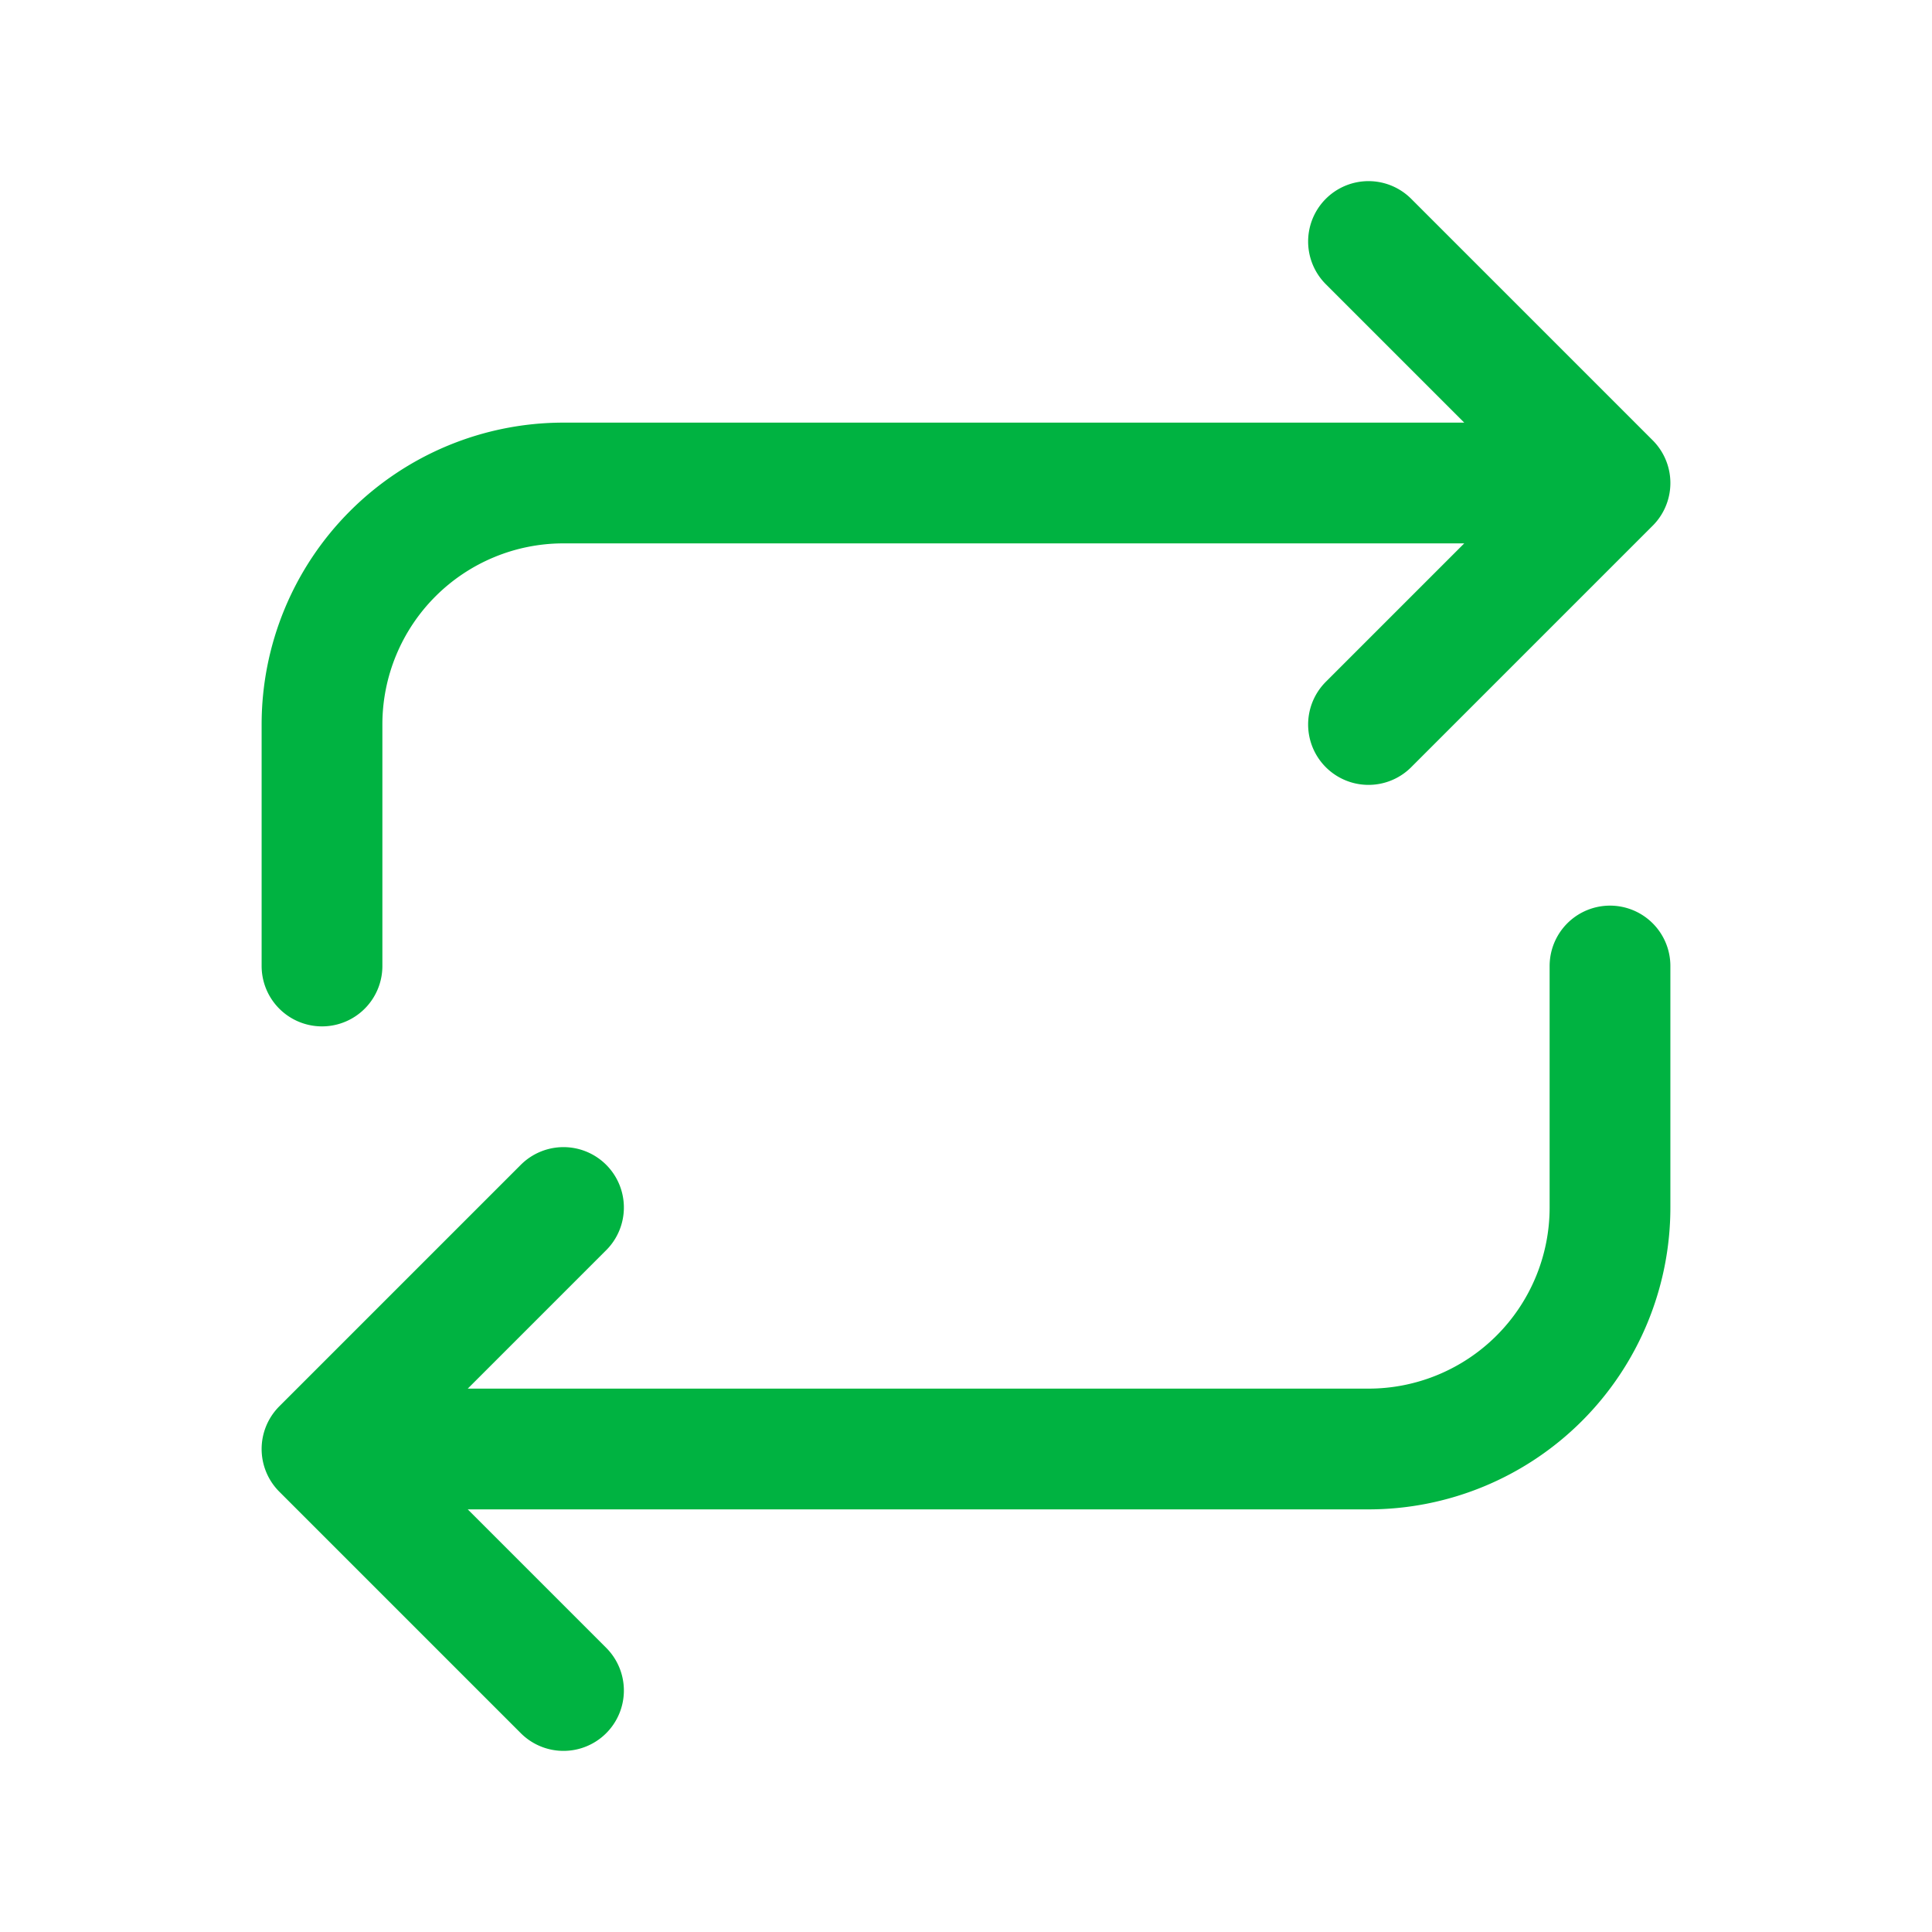 <svg xmlns="http://www.w3.org/2000/svg" class="icon icon-tabler icon-tabler-repeat" width="20" height="20" viewBox="0 0 24 24"
        stroke-width="1.5" stroke="#00b341" fill="none" stroke-linecap="round" stroke-linejoin="round">
        <path stroke="none" d="M0 0h24v24H0z" fill="none"/> <path d="M4 12v-3a3 3 0 0 1 3 -3h13m-3 -3l3 3l-3 3" />
        <path d="M20 12v3a3 3 0 0 1 -3 3h-13m3 3l-3 -3l3 -3" /> </svg>